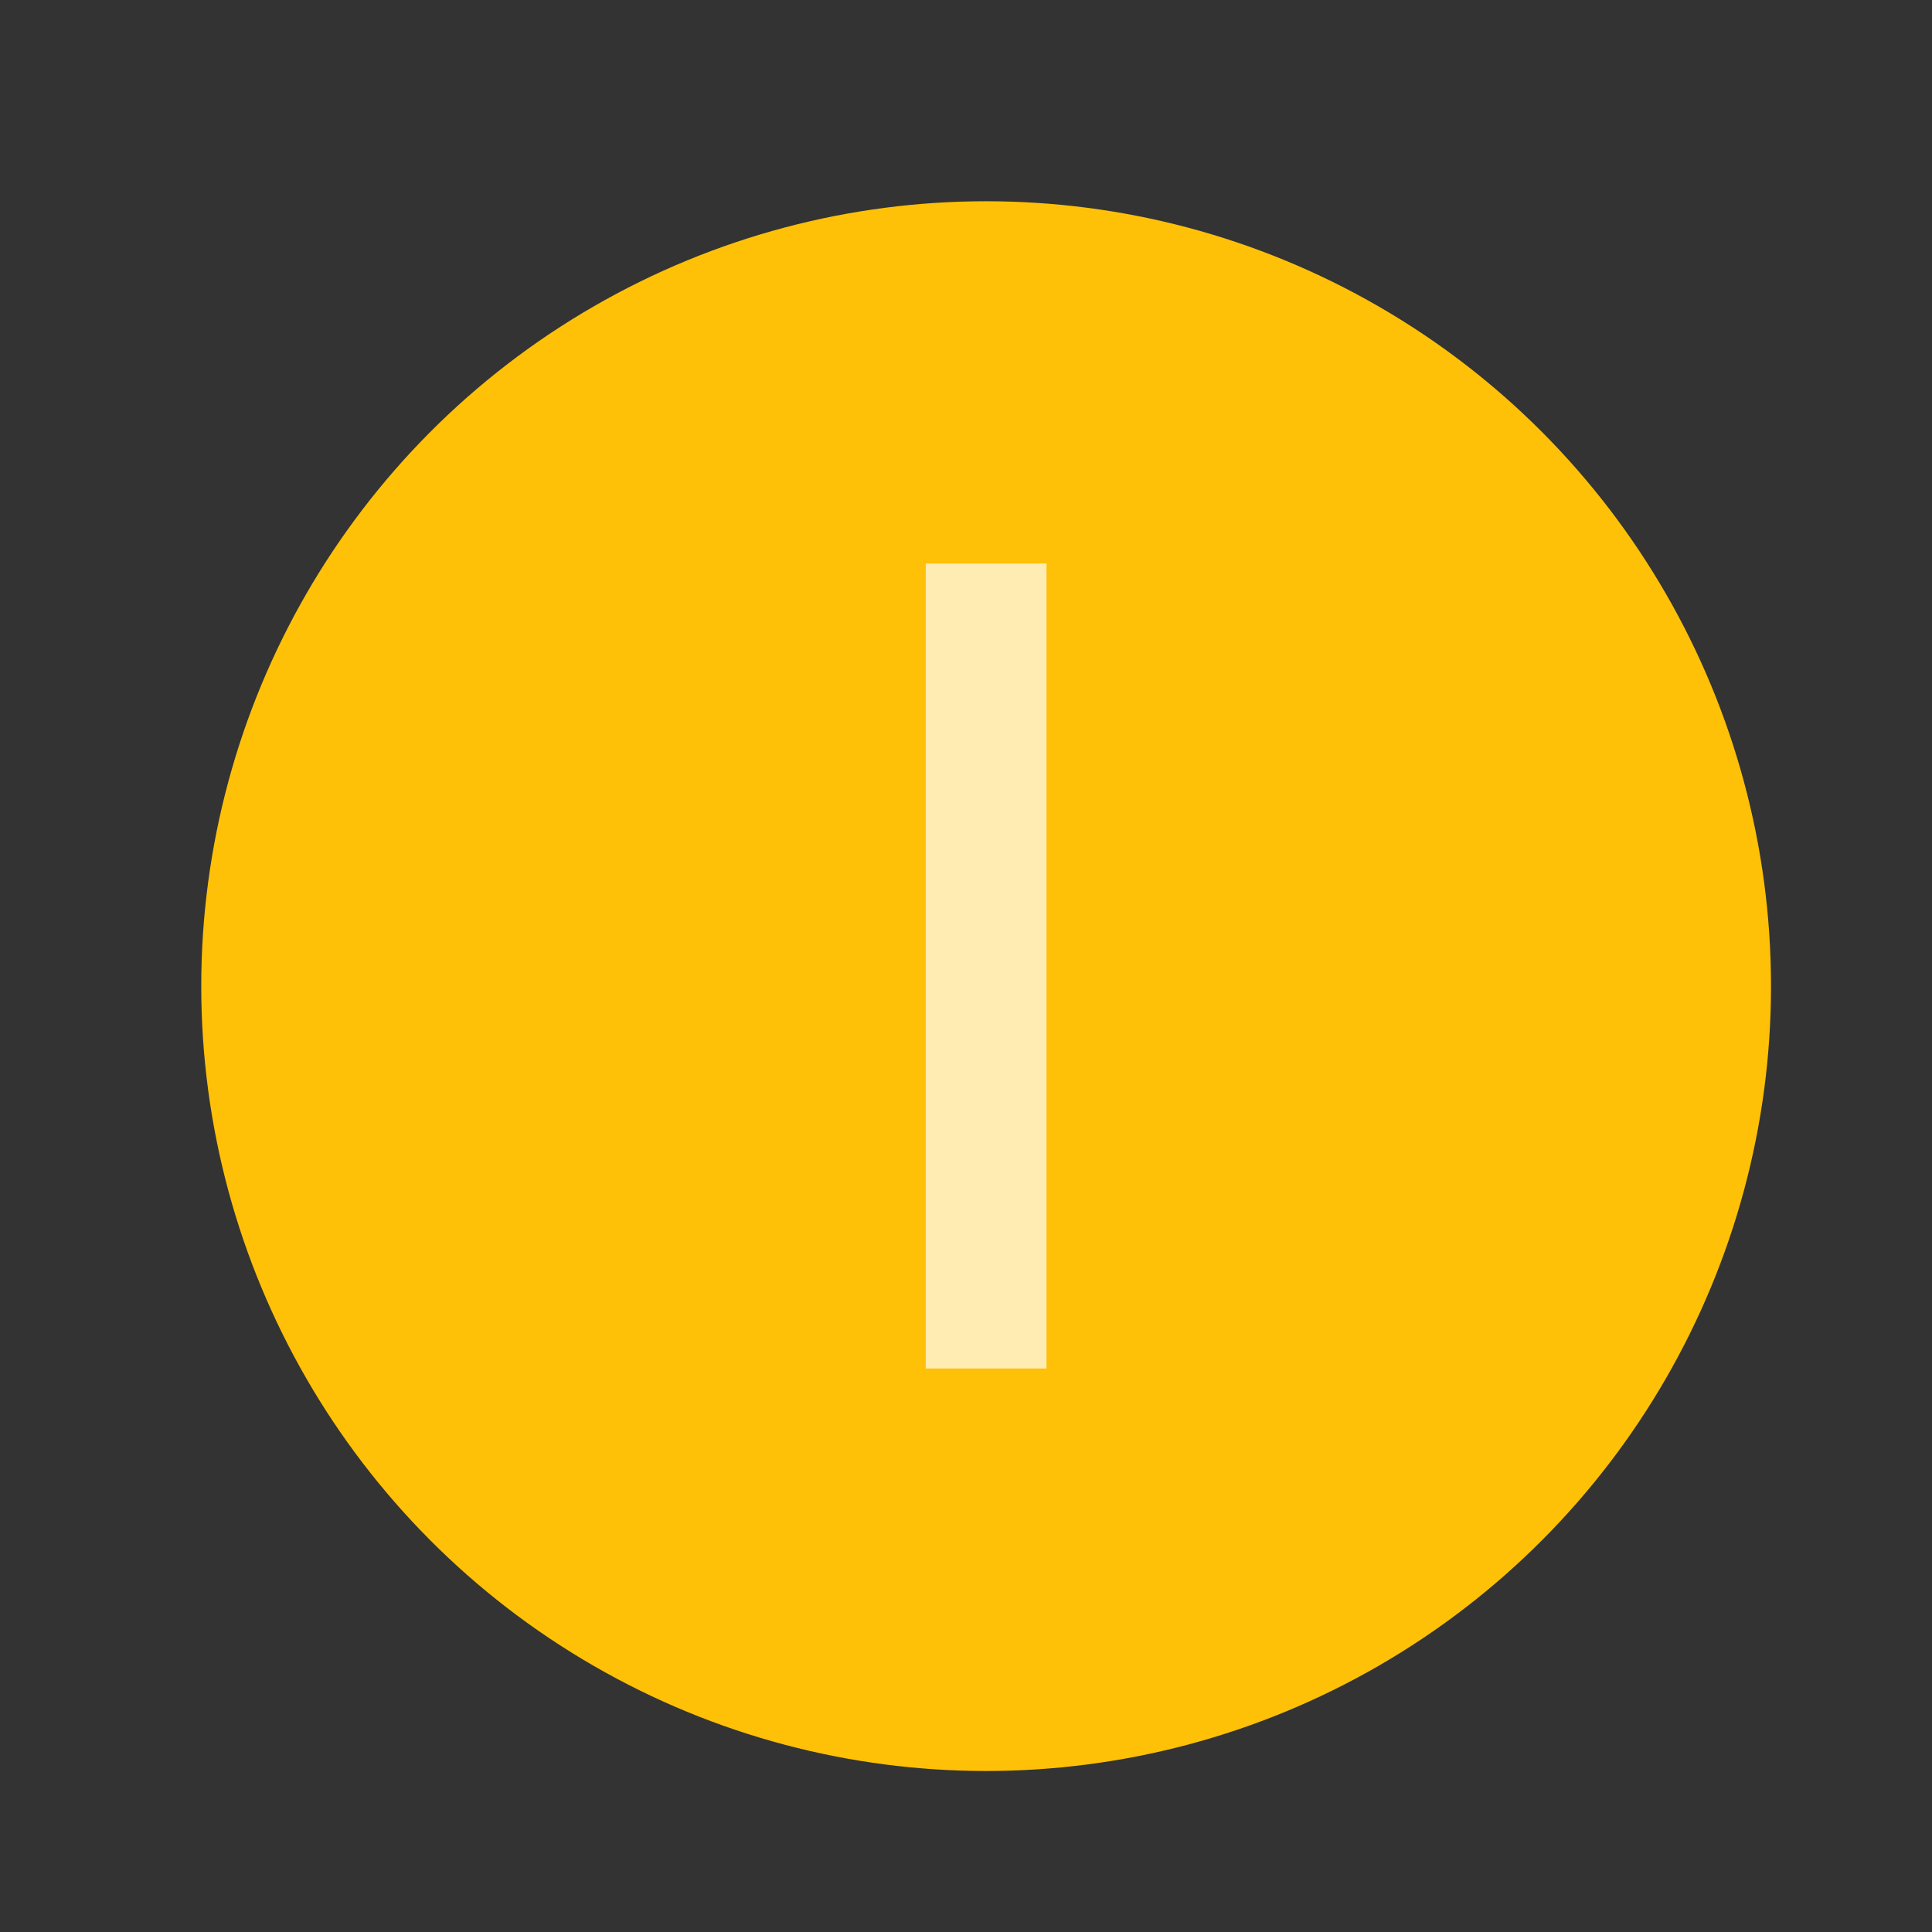 <svg xmlns="http://www.w3.org/2000/svg" width="48" height="48"><rect width="100%" height="100%" fill="#333333" stroke="none"/><circle cx="24.5" cy="24.5" r="19.5" fill="#FFC107"/><path fill="#FFECB3" d="M23 14h3v20h-3z"/></svg>